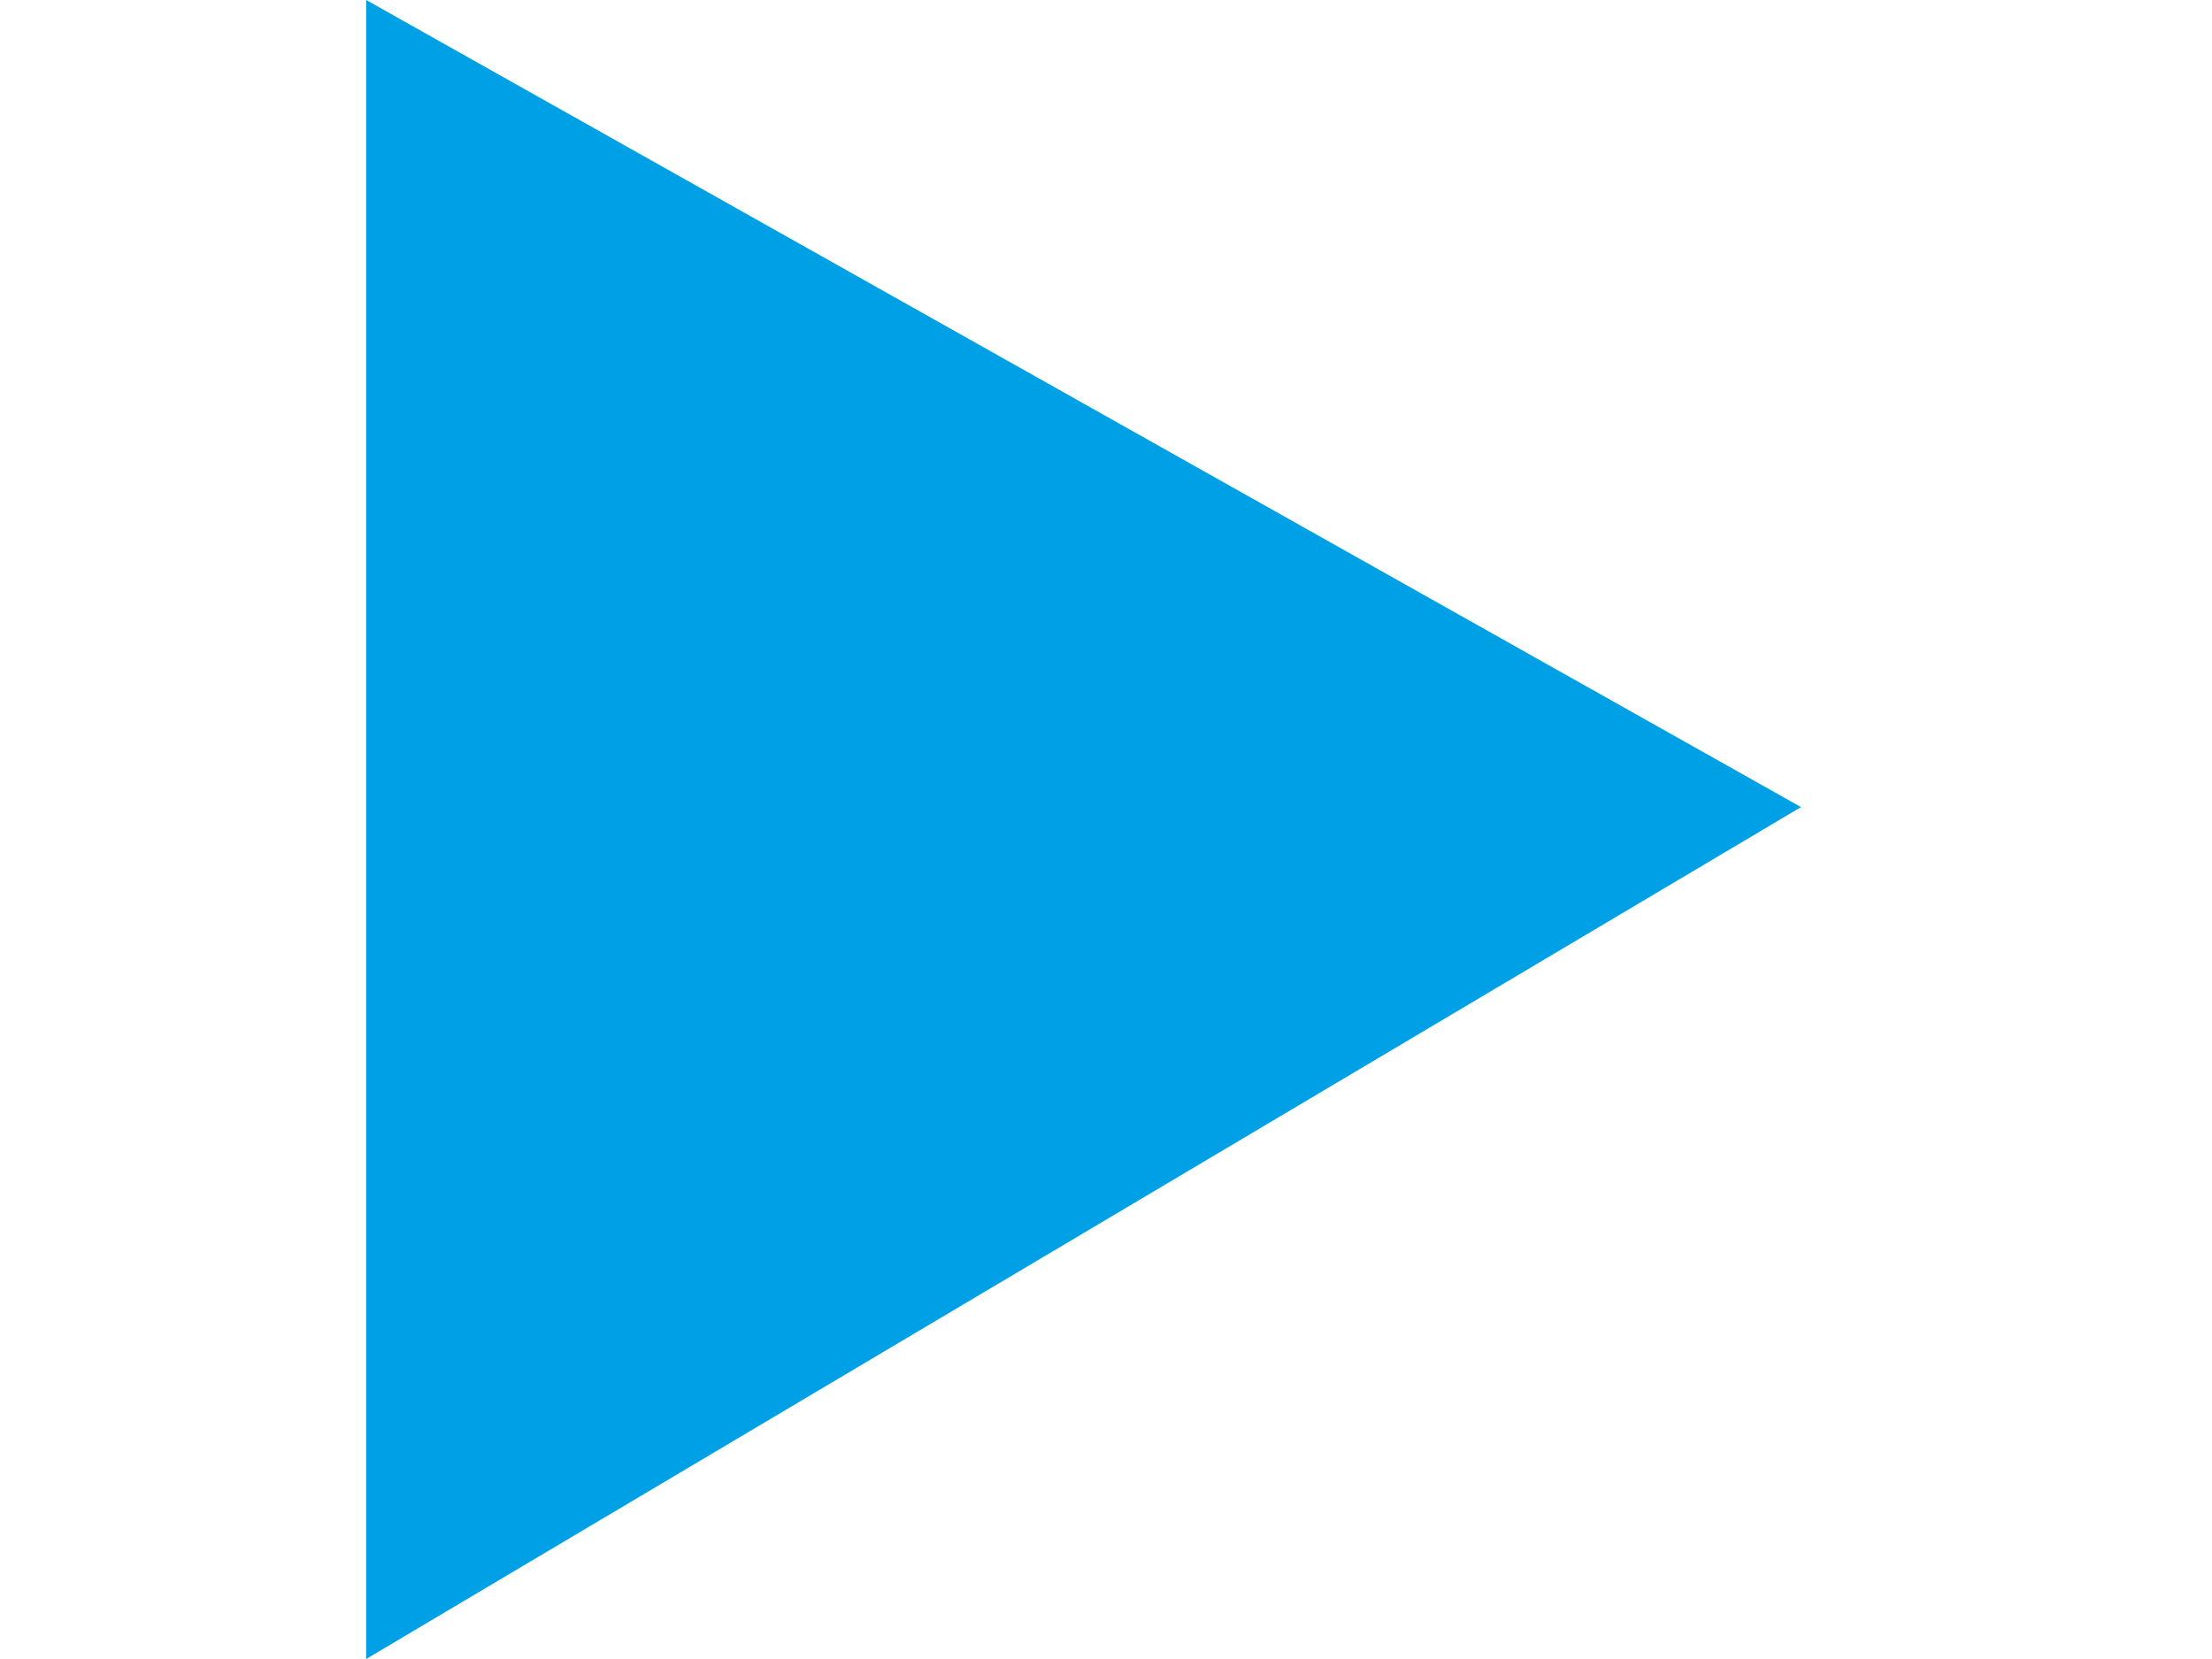 <svg version="1.1" xmlns="http://www.w3.org/2000/svg" xmlns:xlink="http://www.w3.org/1999/xlink" x="0px"
	 y="0px" viewBox="0 0 3.3 3.7" enable-background="new 0 0 3.3 3.7" width="12px" height="9px" xml:space="preserve">
<polygon fill="#00a0e6" points="3.2,1.8 0,0 0,3.7 "/>
</svg>
